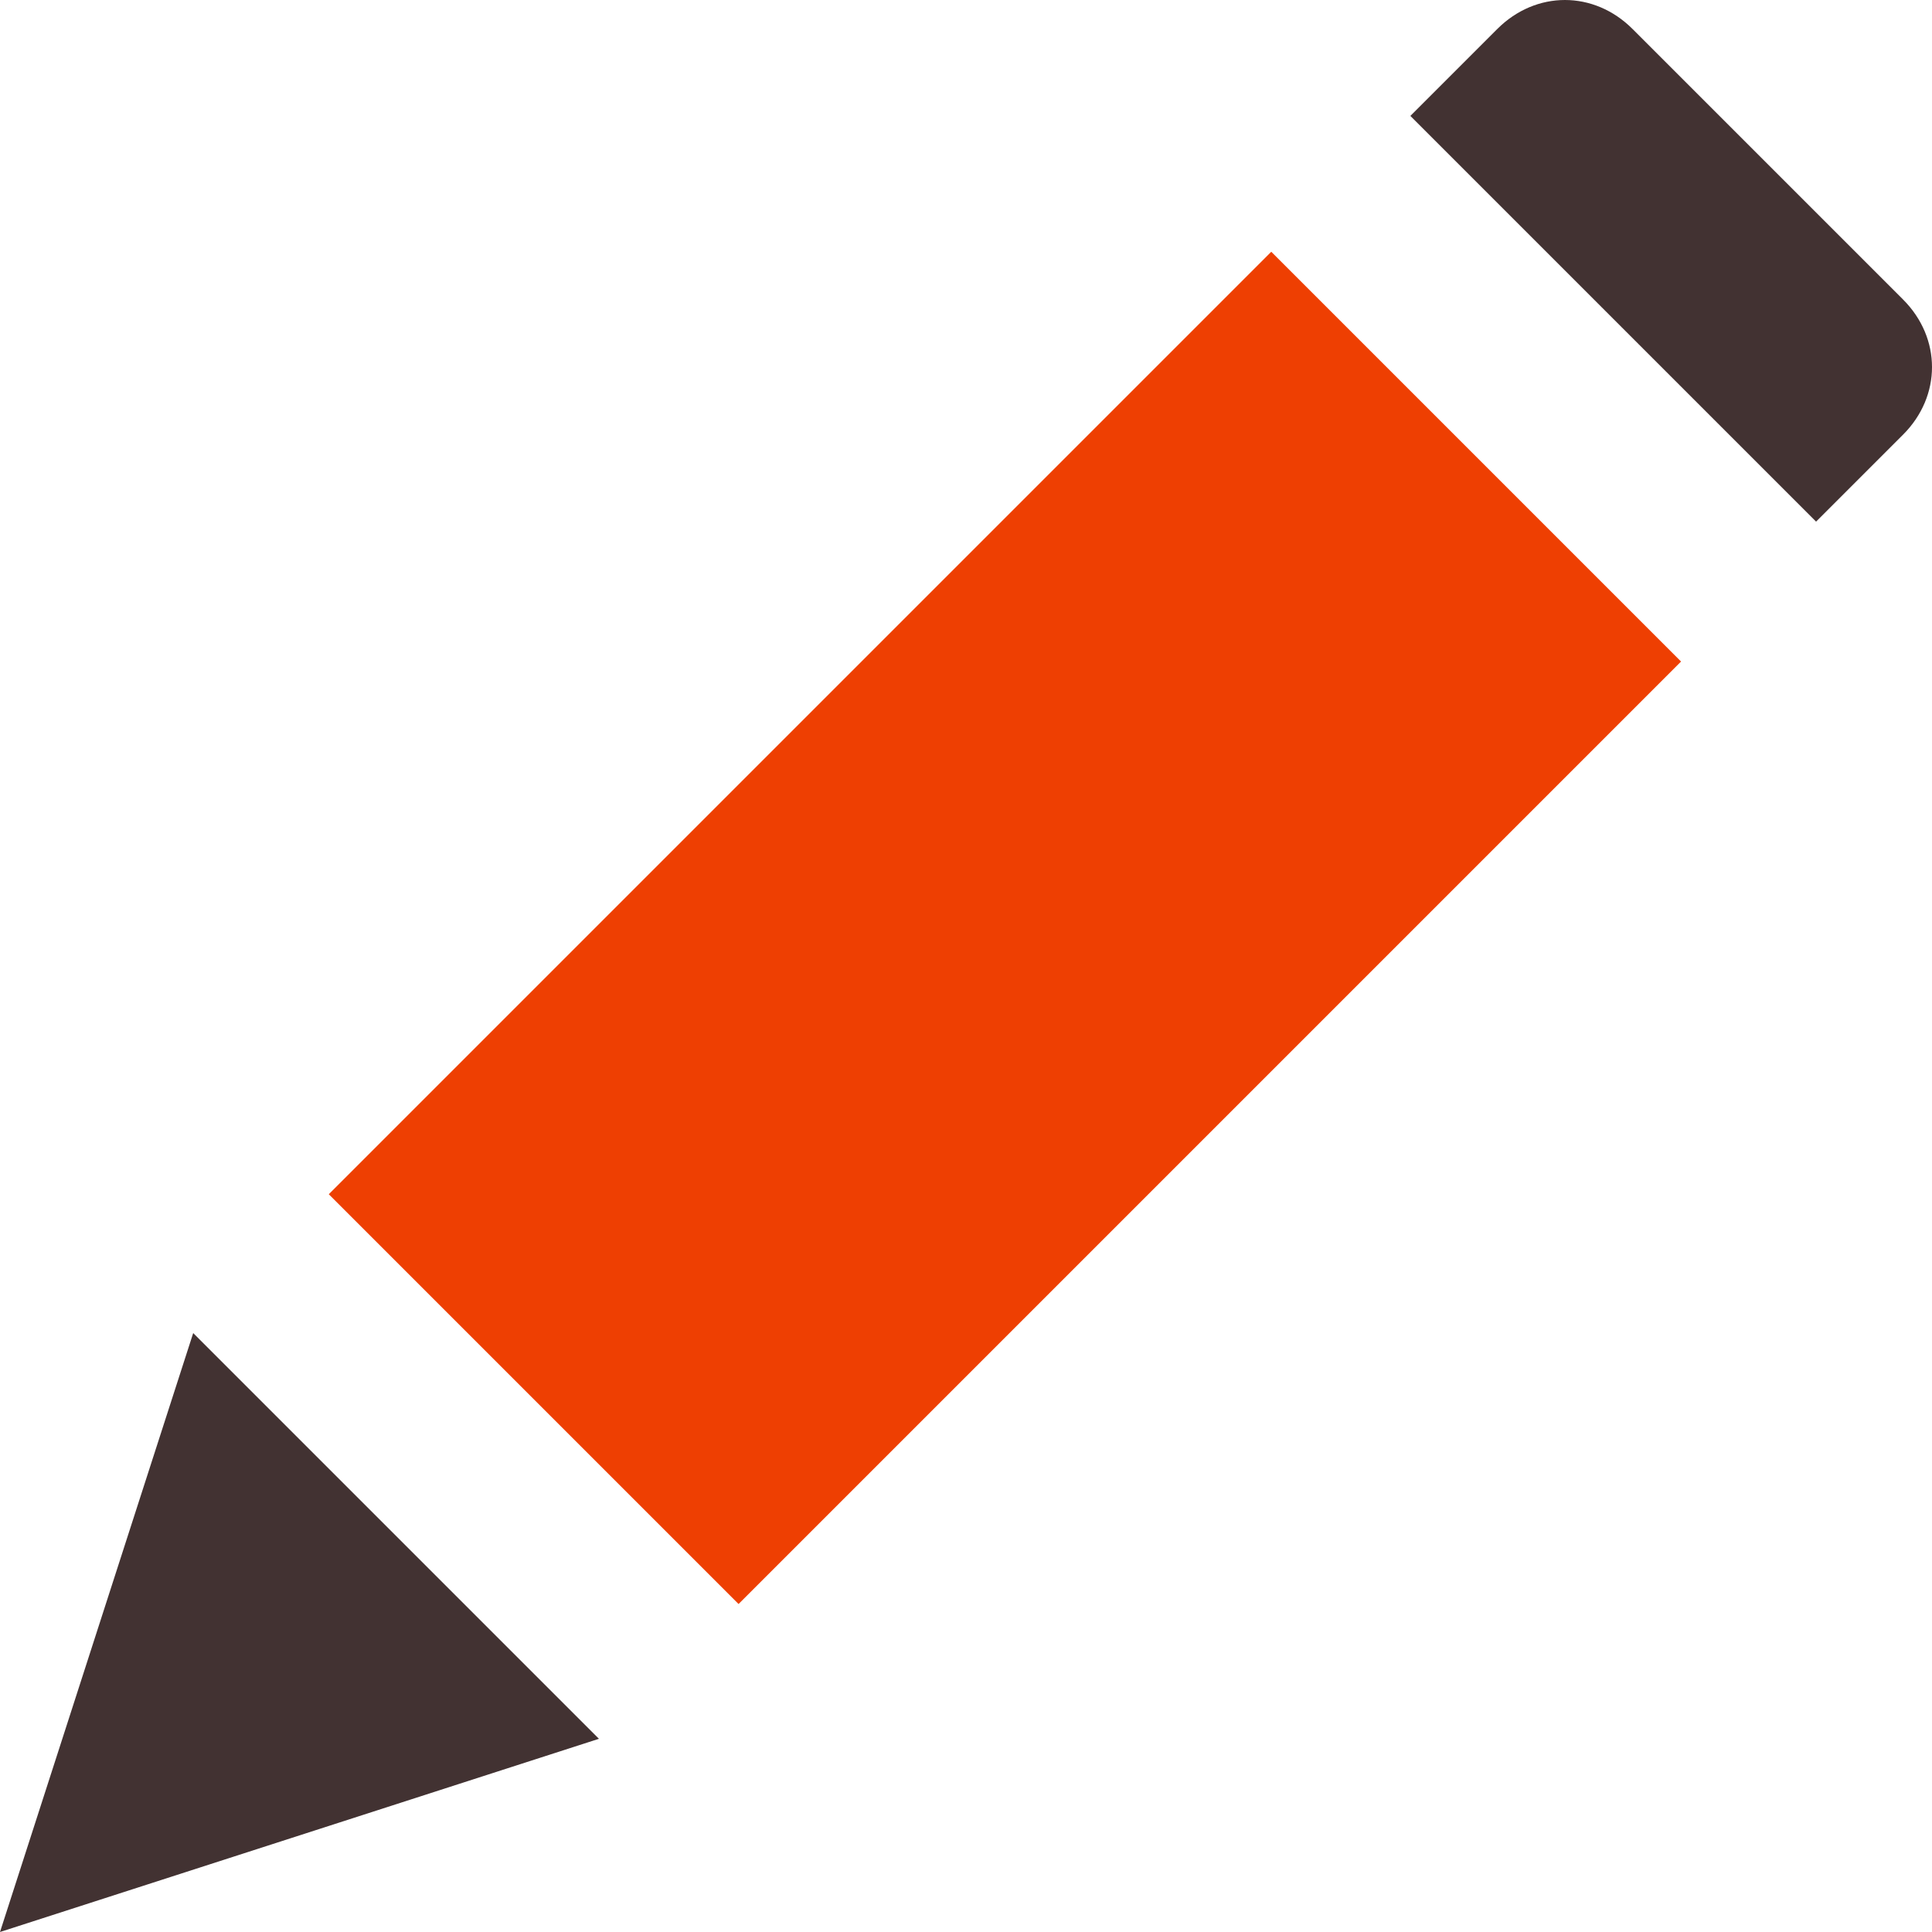 <?xml version="1.0" encoding="iso-8859-1"?>
<svg version="1.1" id="Capa_1" xmlns="http://www.w3.org/2000/svg" xmlns:xlink="http://www.w3.org/1999/xlink" x="0px" y="0px"
	 viewBox="0 0 512 512" style="enable-background:new 0 0 512 512;" xml:space="preserve">
<g>
	<g>
		<polygon fill="#423232" points="51.2,353.28 0,512 158.72,460.8"/>
	</g>
</g>
<g>
	<g>
		<rect x="89.73" y="169.097" transform="matrix(0.707 -0.707 0.707 0.707 -95.858 260.372)" width="353.277" height="153.599" fill="#ee3f02"/>
	</g>
</g>
<g>
	<g>
		<path fill="#423232" d="M504.32,79.36L432.64,7.68c-10.24-10.24-25.6-10.24-35.84,0l-23.04,23.04l107.52,107.52l23.04-23.04
		C514.56,104.96,514.56,89.6,504.32,79.36z"/>
	</g>
</g>
</svg>
